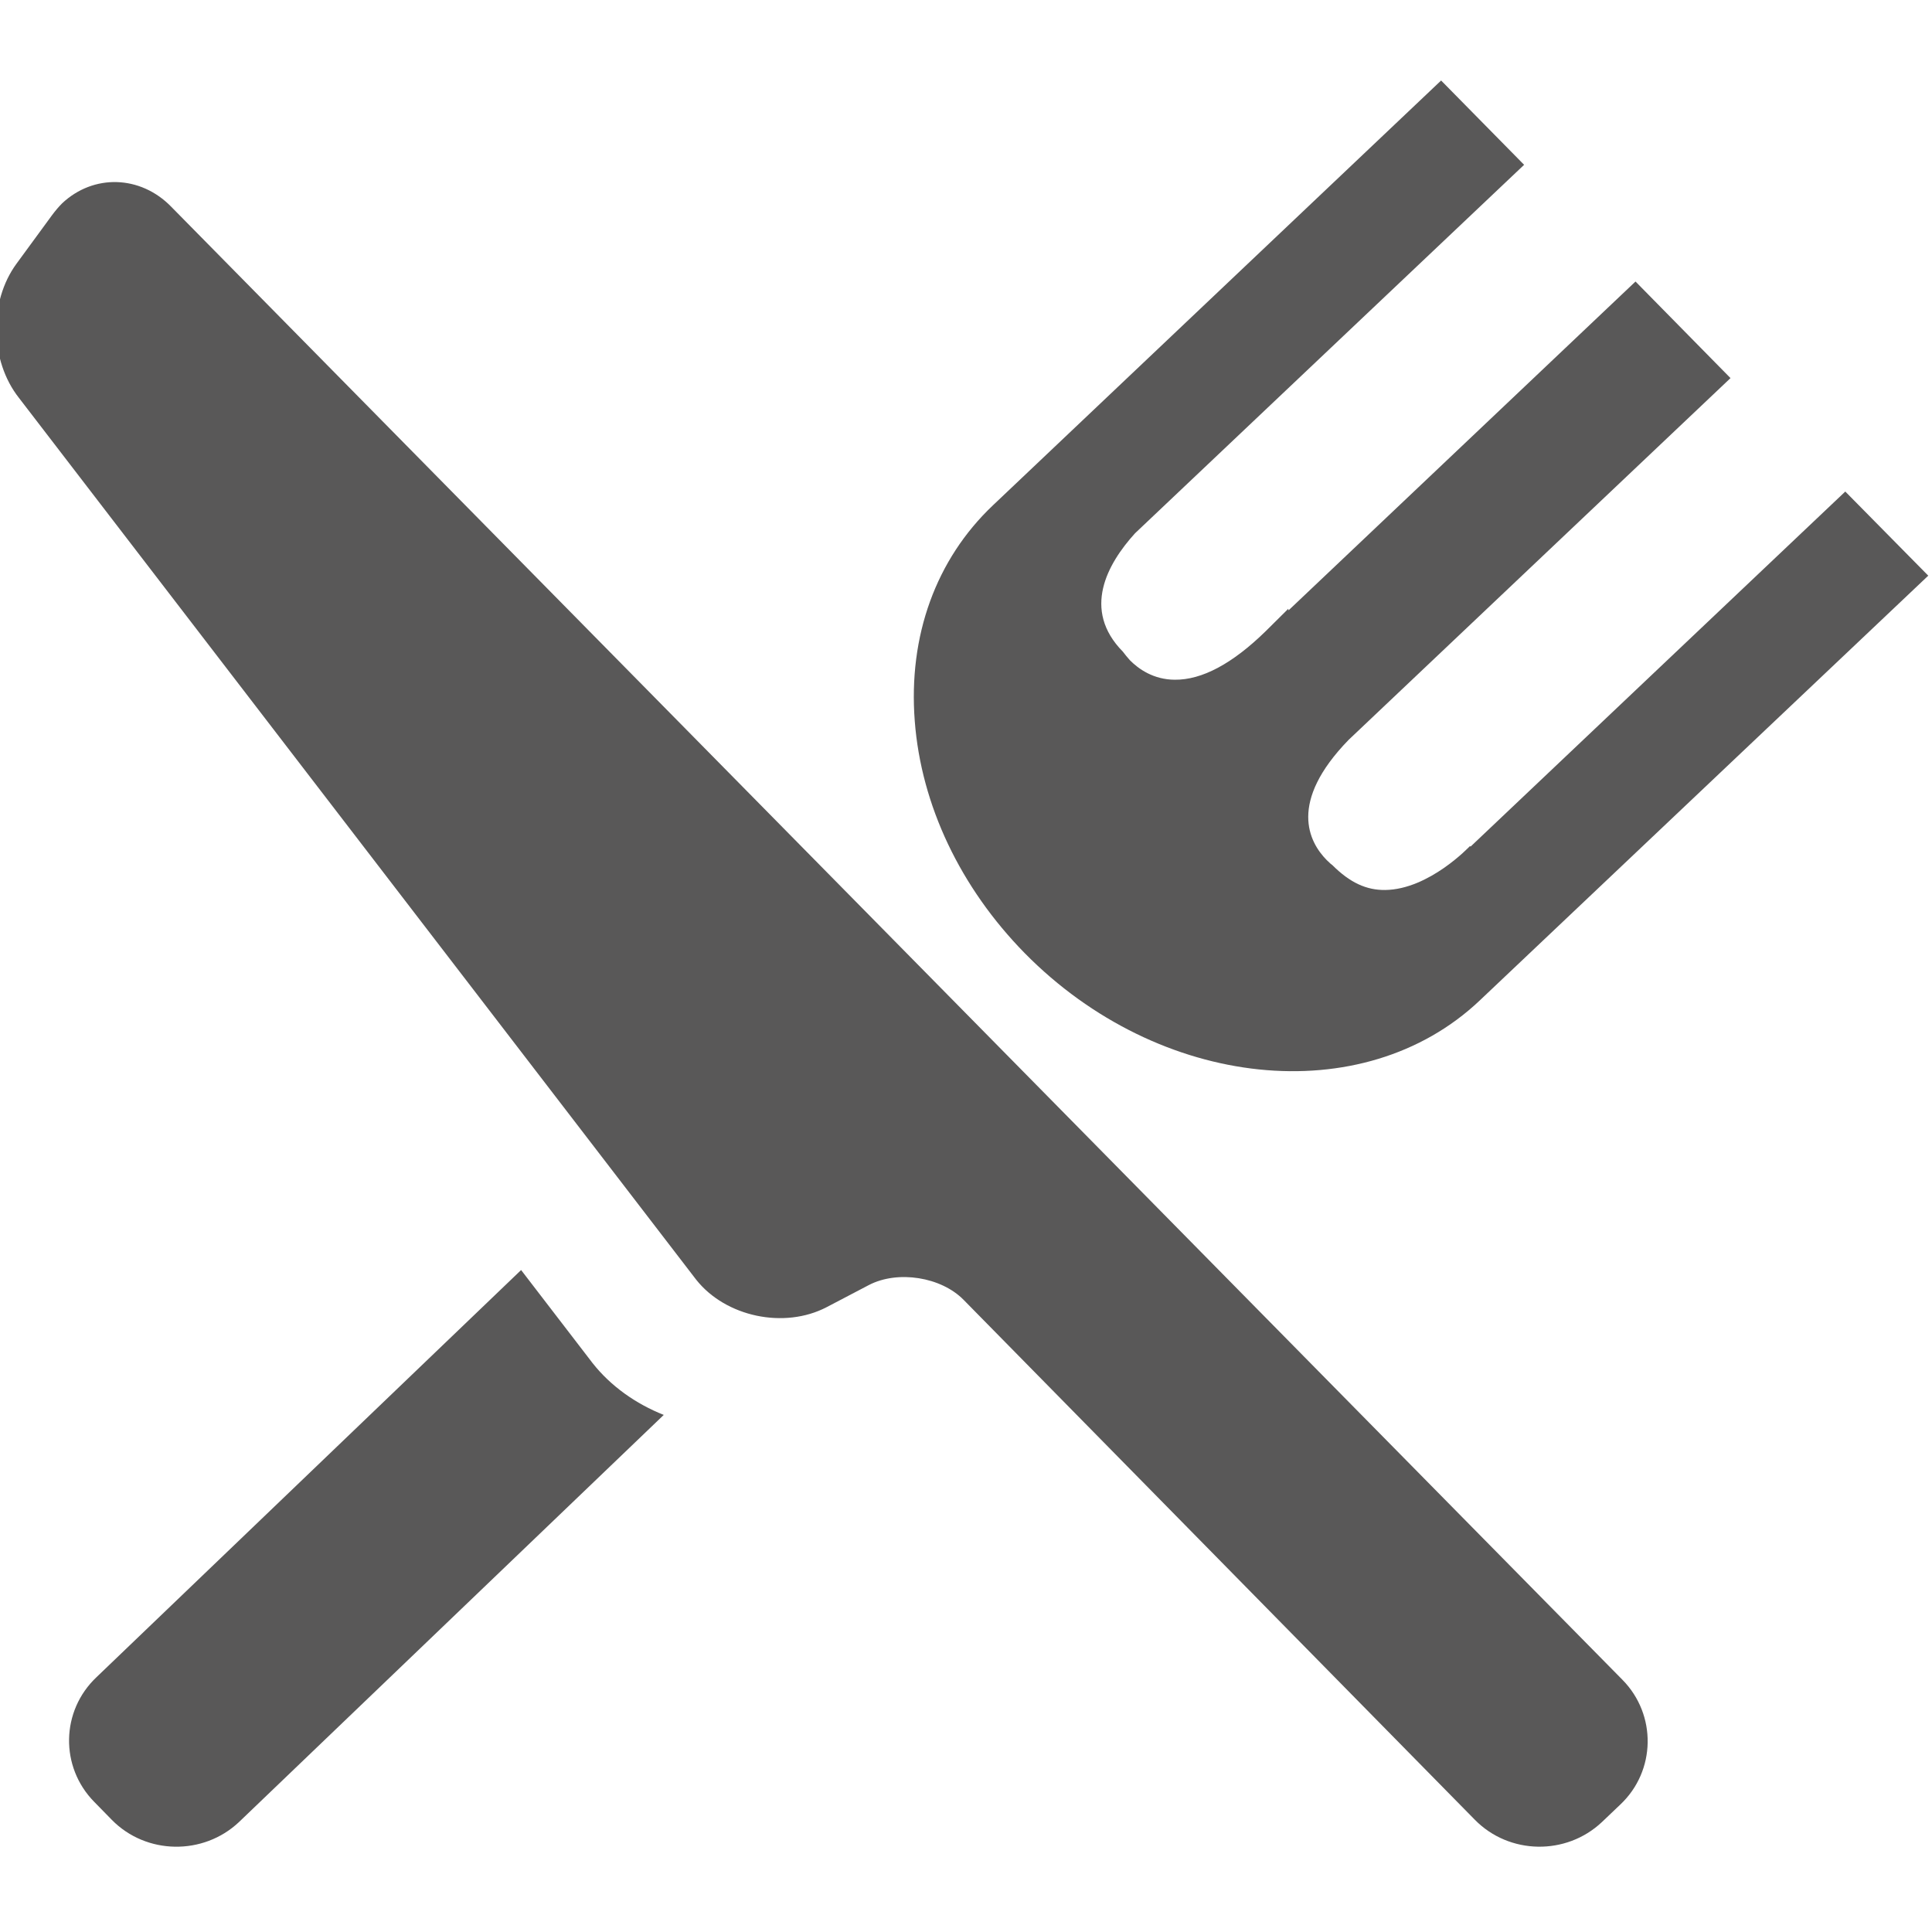 <?xml version="1.0" encoding="iso-8859-1"?>
<!-- Generator: Adobe Illustrator 18.1.1, SVG Export Plug-In . SVG Version: 6.00 Build 0)  -->
<svg version="1.1" width="15" height="15" xmlns="http://www.w3.org/2000/svg" xmlns:xlink="http://www.w3.org/1999/xlink" x="0px" y="0px"
	 viewBox="0 0 118.457 108.293" style="enable-background:new 0 0 118.457 108.293;" xml:space="preserve">
<g id="_x31_3-restaurant">
	<g>
		<g>
			<path style="fill:#595858;" d="M36.33,78.49l-4.379-5.702L5.923,97.745c-2.2,2.074-2.253,5.511-0.145,7.652l1.081,1.105
				c2.103,2.141,5.604,2.197,7.794,0.132l26.044-24.963C38.987,80.991,37.449,79.912,36.33,78.49z M62.832,53.362
				c8.24,8.367,20.746,9.669,27.894,2.899l27.502-26.047l-5.088-5.158L90.167,46.824l-0.038-0.032
				c-0.032,0.032-2.501,2.657-5.196,2.694c-1.151,0.014-2.162-0.446-3.244-1.527c-0.021-0.008-0.161-0.121-0.344-0.307
				c-1.097-1.11-2.372-3.55,1.344-7.372l23.414-22.179l-5.825-5.922L79.006,32.339l-0.021-0.091l-1.383,1.372
				c-2.039,1.993-3.91,2.993-5.578,2.974c-1.302-0.008-2.216-0.659-2.748-1.197c-0.177-0.202-0.301-0.352-0.43-0.524
				c-2.528-2.566-0.952-5.387,0.747-7.259L93.448,5.023l-5.089-5.169L60.874,25.906c-3.485,3.308-5.191,7.993-4.787,13.224
				C56.48,44.288,58.884,49.339,62.832,53.362z M10.49,7.586C8.607,5.657,5.736,5.574,3.81,7.384C3.595,7.599,3.39,7.844,3.191,8.11
				l-2.178,2.975c-1.71,2.329-1.646,5.954,0.151,8.232l41.519,54.06c1.813,2.289,5.406,3.039,7.998,1.689l2.598-1.361
				c1.77-0.917,4.427-0.497,5.809,0.917l31.337,31.869c2.109,2.152,5.605,2.208,7.794,0.143l1.13-1.076
				c2.183-2.06,2.237-5.502,0.134-7.641L10.49,7.586z"/>
		</g>
	</g>
</g>
<g id="Capa_1">
</g>
</svg>
